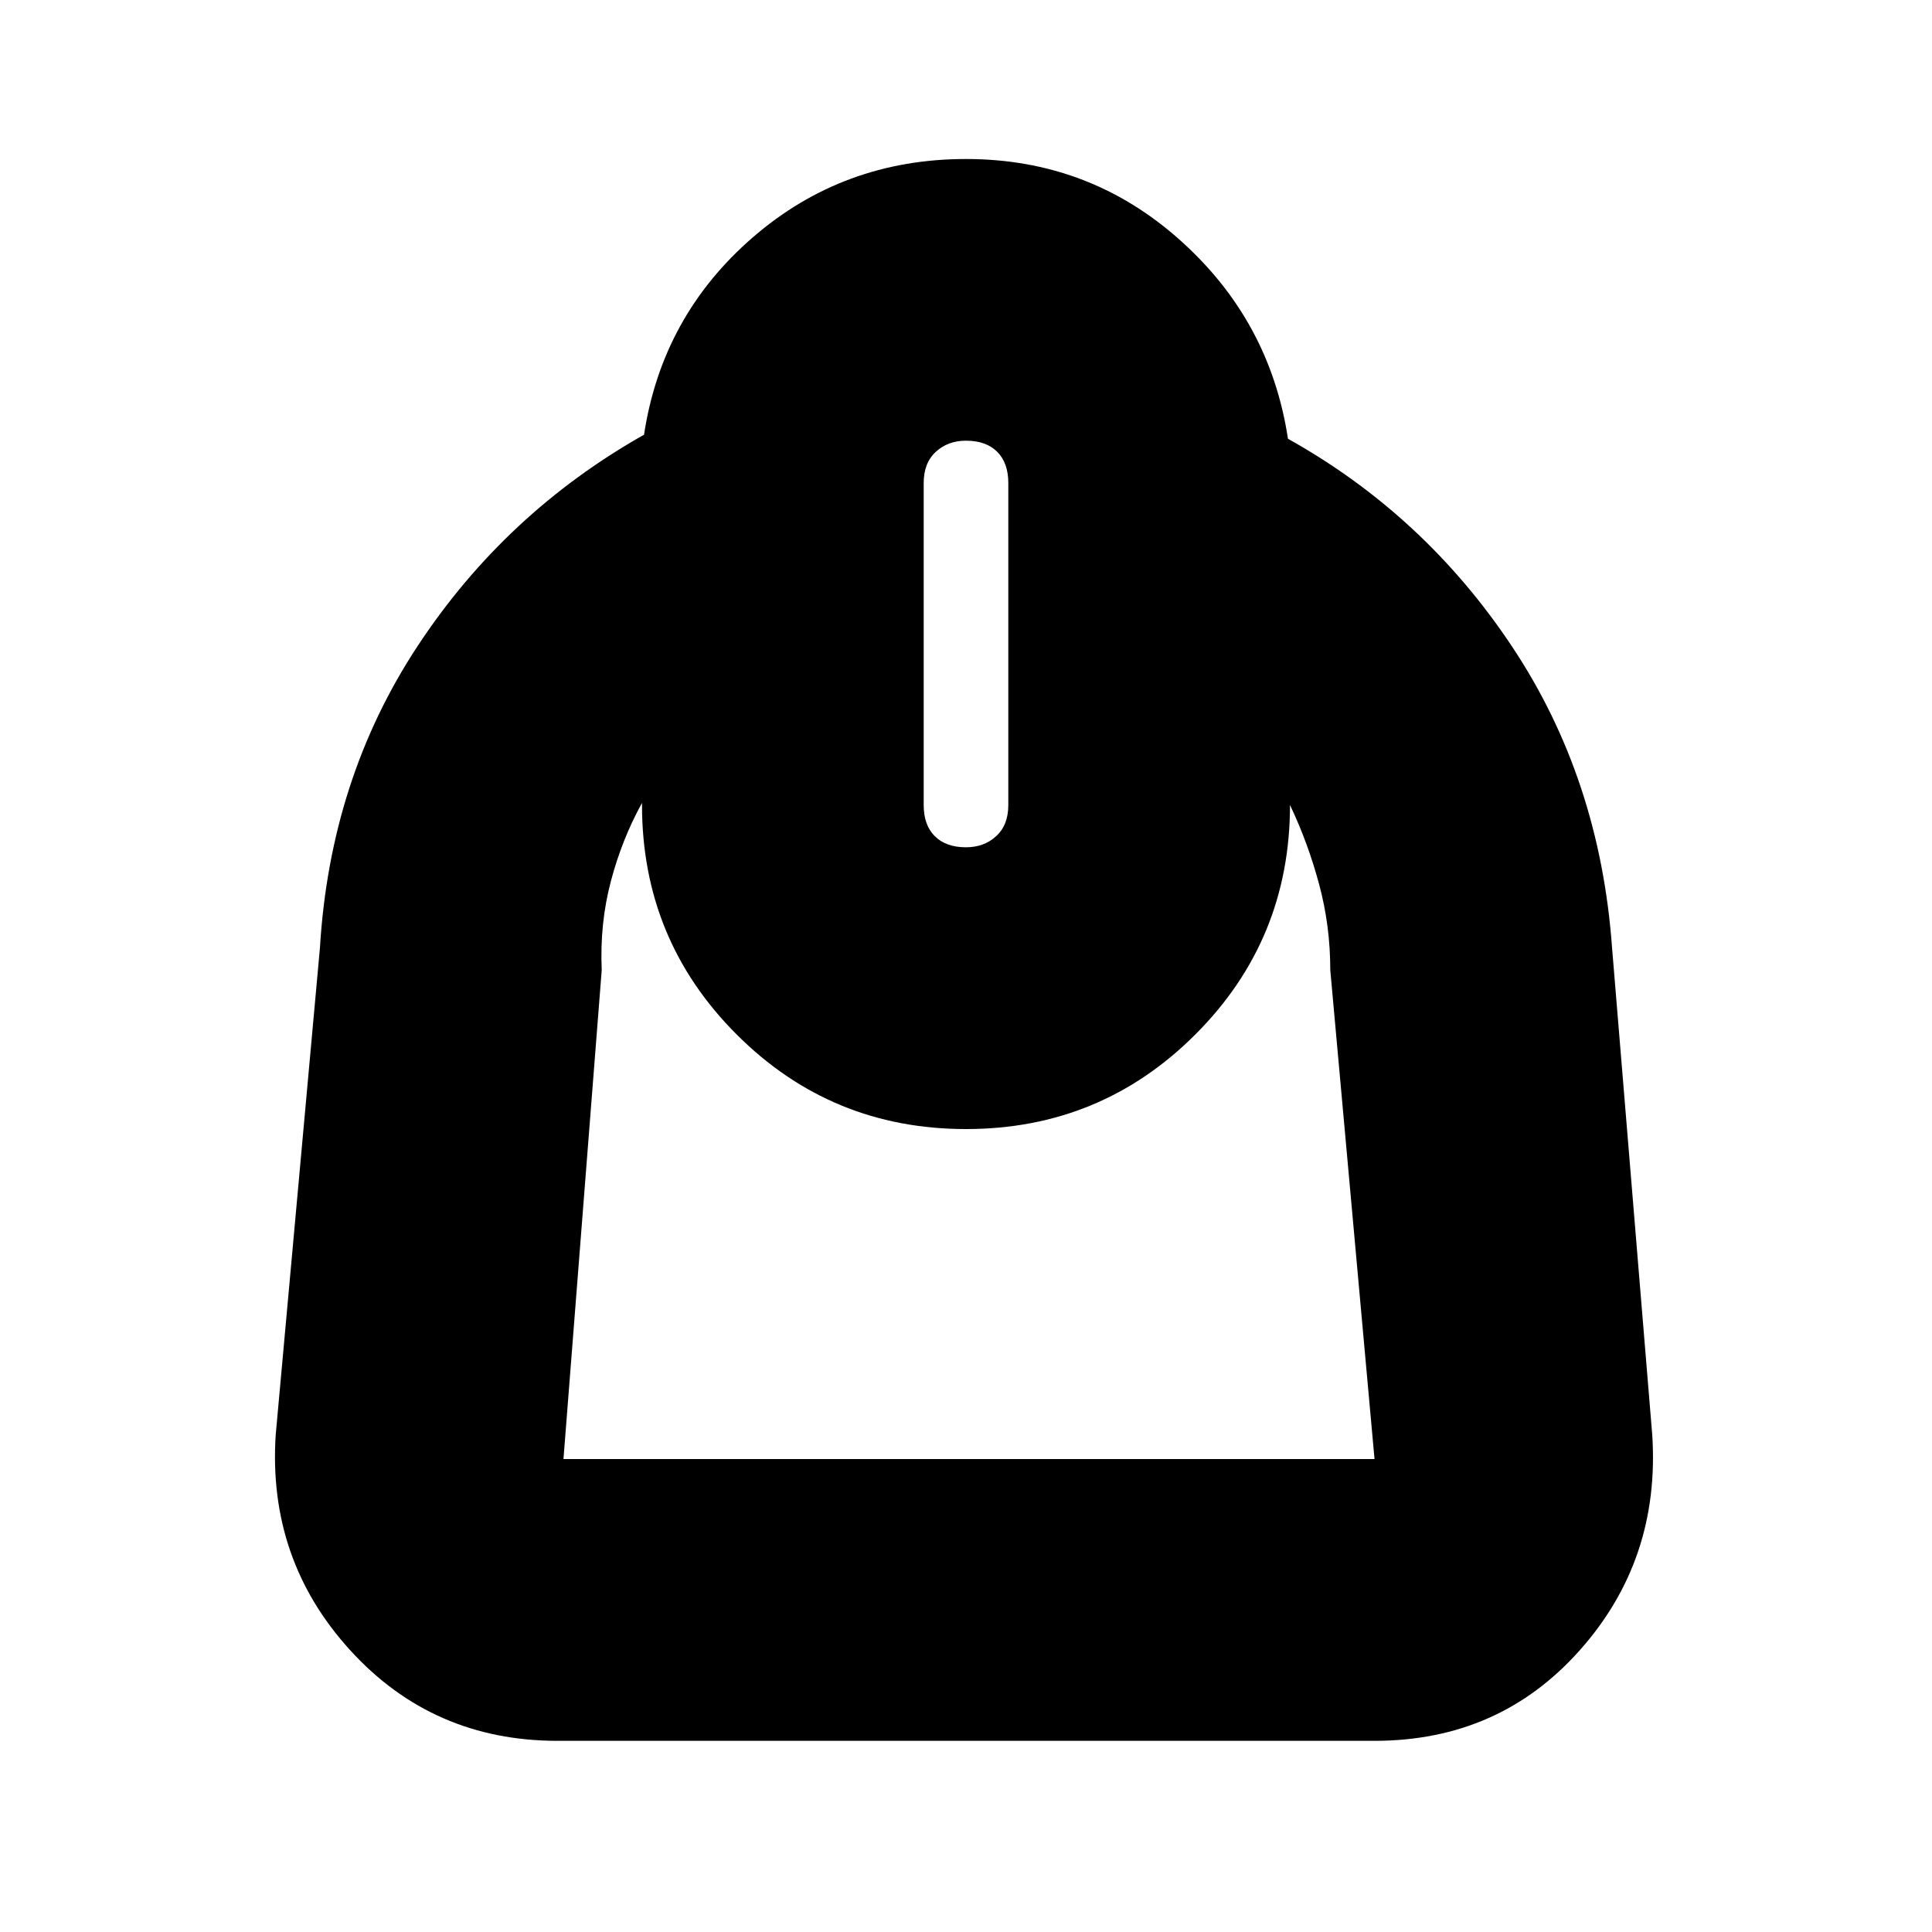 <svg xmlns="http://www.w3.org/2000/svg" height="20" width="20"><path d="M5.771 18.021q-1.292 0-2.146-.938-.854-.937-.771-2.229l.458-5.042q.105-1.75 1.011-3.124.906-1.376 2.344-2.188.187-1.229 1.125-2.042.937-.812 2.208-.812 1.271 0 2.208.833.938.833 1.125 2.063 1.417.791 2.323 2.156.906 1.364 1.032 3.114l.416 5.042q.084 1.292-.75 2.229-.833.938-2.125.938Zm.062-2.917h8.396l-.458-5.062q0-.459-.115-.886-.114-.427-.302-.823 0 1.396-.979 2.375-.979.98-2.375.98t-2.375-.98q-.979-.979-.979-2.375v-.021q-.208.376-.323.813-.115.437-.094.917l-.396 5.062ZM10 8.771q.188 0 .312-.115.126-.114.126-.323V5q0-.208-.115-.323-.115-.115-.323-.115-.188 0-.312.115-.126.115-.126.323v3.333q0 .209.115.323.115.115.323.115Zm.042 2.917Z"/></svg>